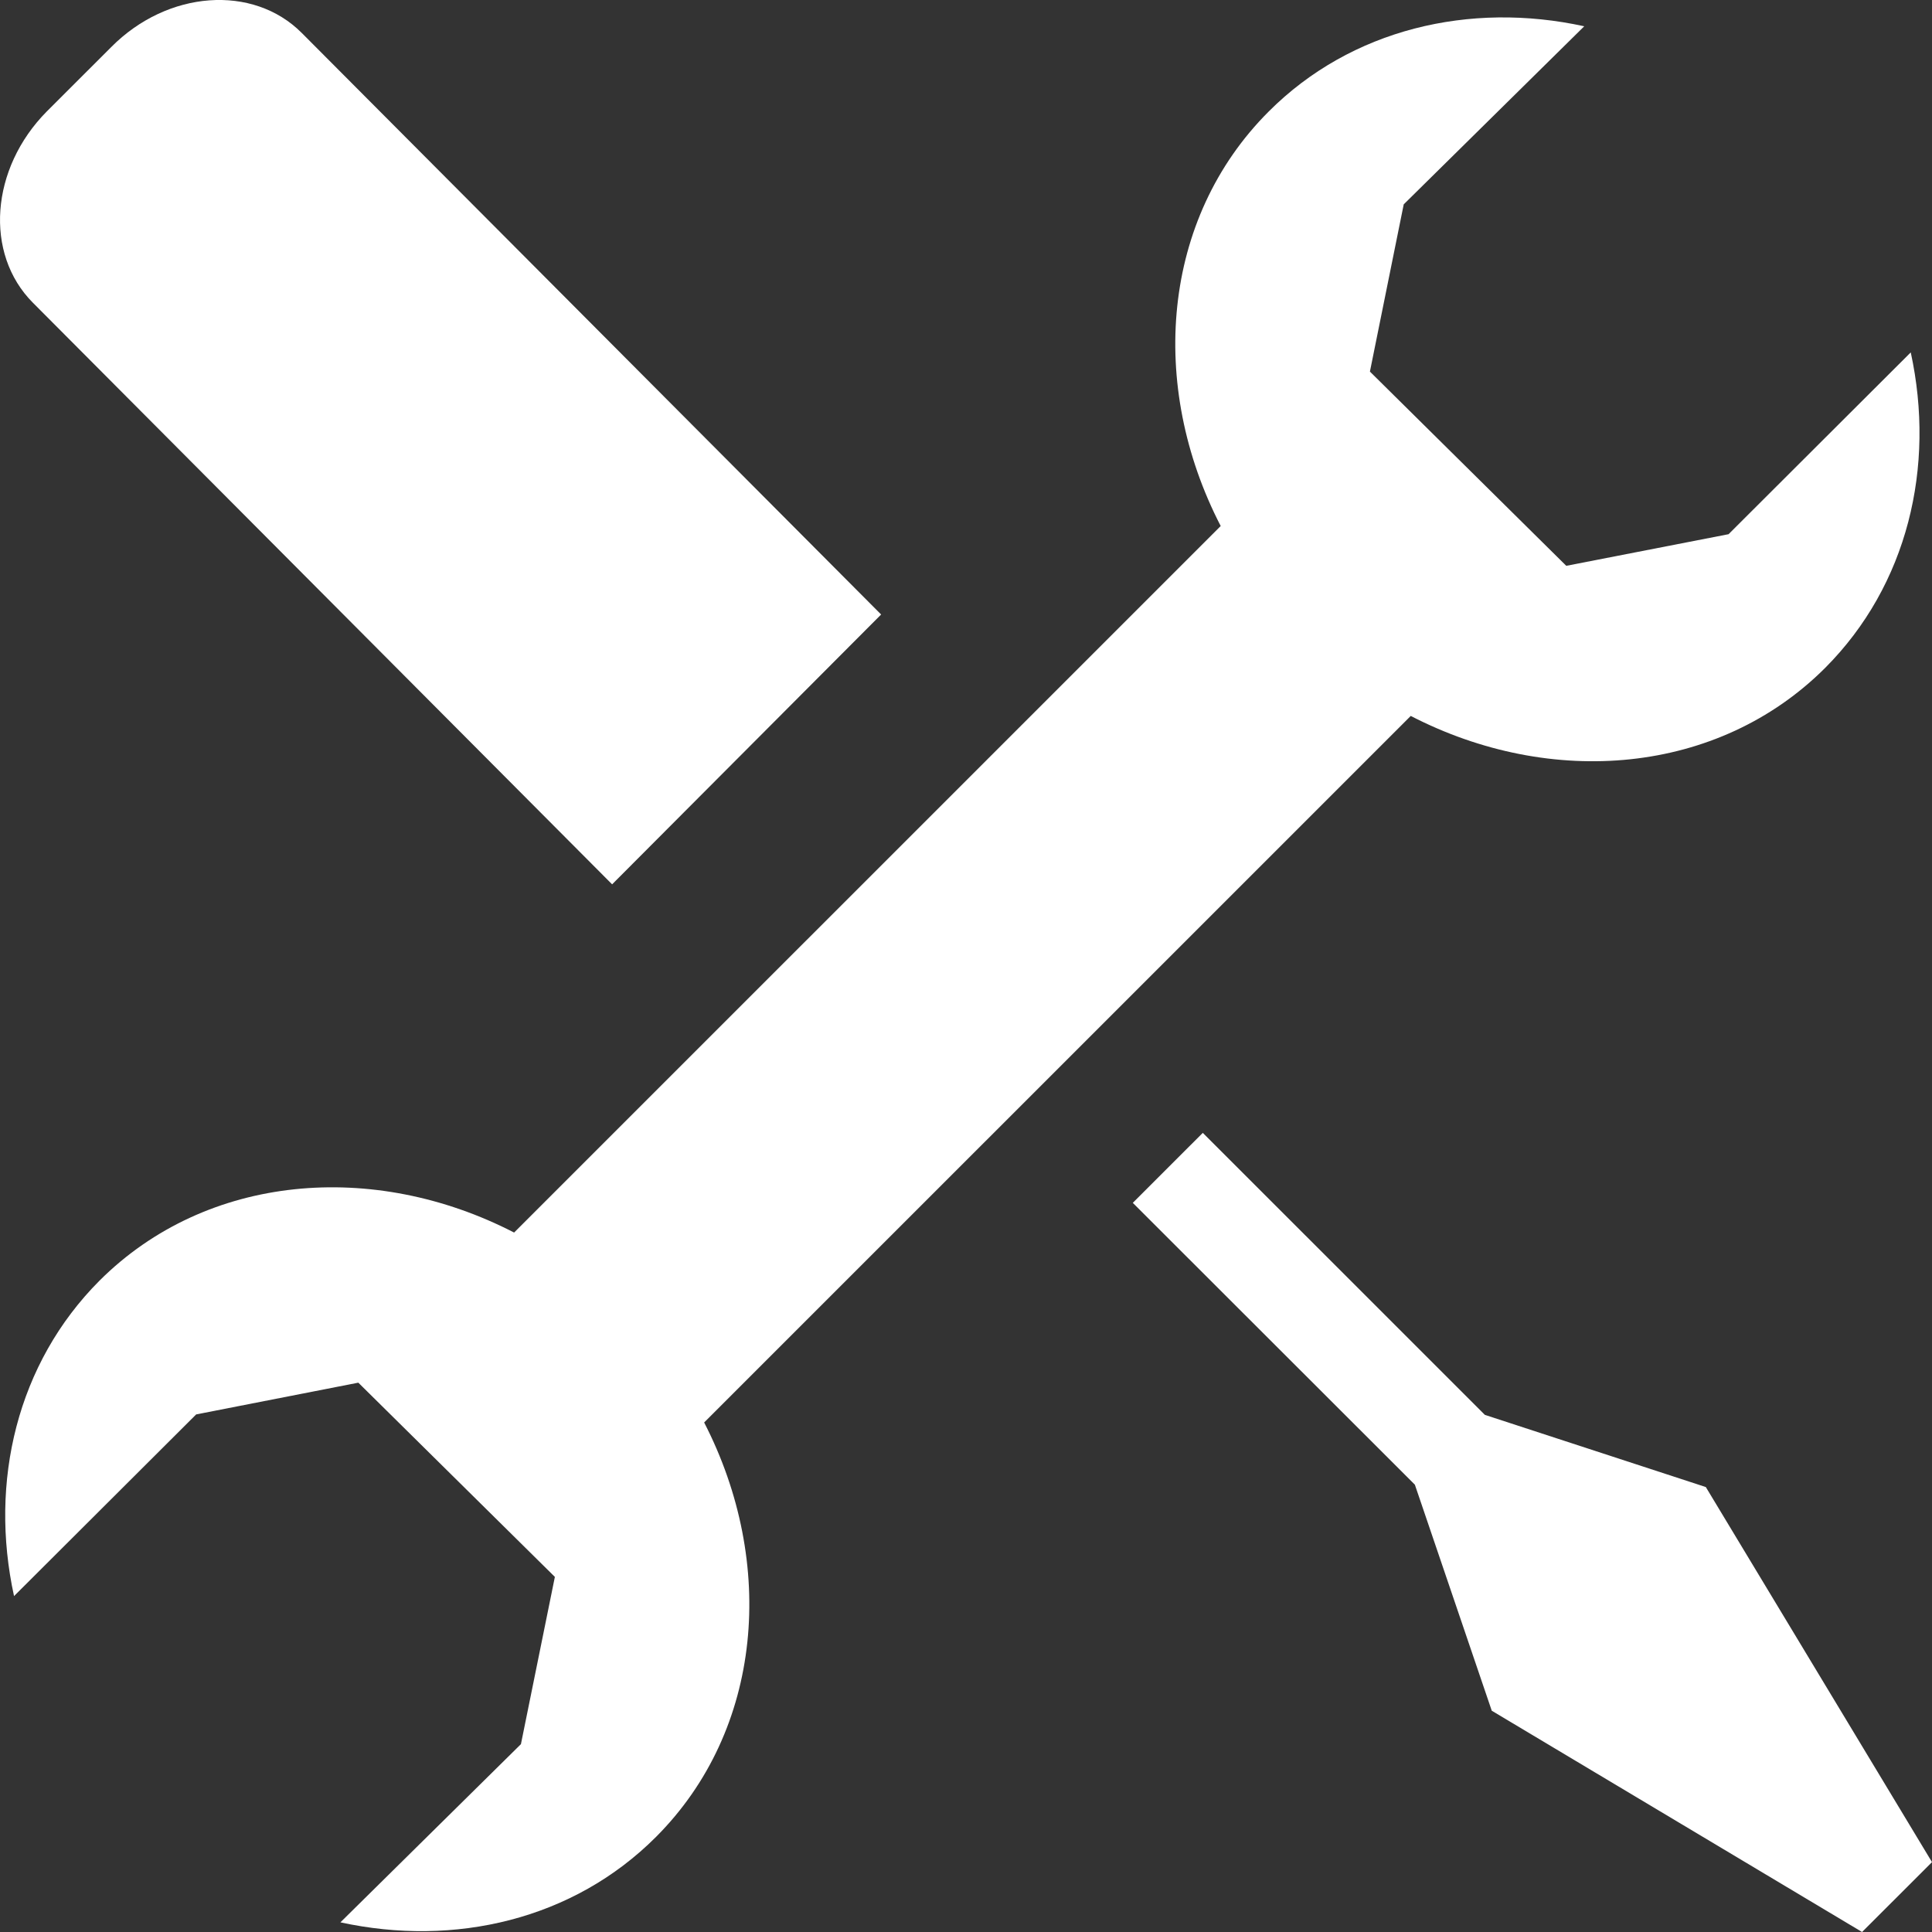 <svg width="30" height="30" viewBox="0 0 30 30" fill="none" xmlns="http://www.w3.org/2000/svg">
<rect x="0" y="0" width="30" height="30" fill="#333333" stroke="none"/>
<path fill-rule="evenodd" clip-rule="evenodd" d="M10.934 22.088L21.906 11.117C24.085 12.243 26.676 12.034 28.341 10.371C29.623 9.086 30.056 7.247 29.67 5.472L26.841 8.295L24.321 8.786L21.272 5.77L21.797 3.173L24.6 0.408C22.825 0.02 20.982 0.449 19.701 1.731C18.034 3.396 17.828 5.987 18.955 8.168L7.983 19.139C5.802 18.014 3.211 18.224 1.546 19.885C0.263 21.171 -0.17 23.009 0.218 24.784L3.046 21.963L5.564 21.47L8.616 24.486L8.089 27.083L5.286 29.85C7.06 30.236 8.903 29.809 10.186 28.524C11.849 26.86 12.057 24.269 10.934 22.088Z" fill="white"/>
<path fill-rule="evenodd" clip-rule="evenodd" d="M26.488 23.091L23.057 21.97L18.677 17.591L17.59 18.678L21.97 23.054L23.164 26.564L28.914 30L30 28.915L26.488 23.091Z" fill="white"/>
<path fill-rule="evenodd" clip-rule="evenodd" d="M13.682 9.542L4.685 0.511C3.929 -0.247 2.602 -0.153 1.726 0.732L0.727 1.73C-0.149 2.614 -0.248 3.94 0.511 4.701L9.505 13.732L13.682 9.542Z" fill="white"/>
</svg>
